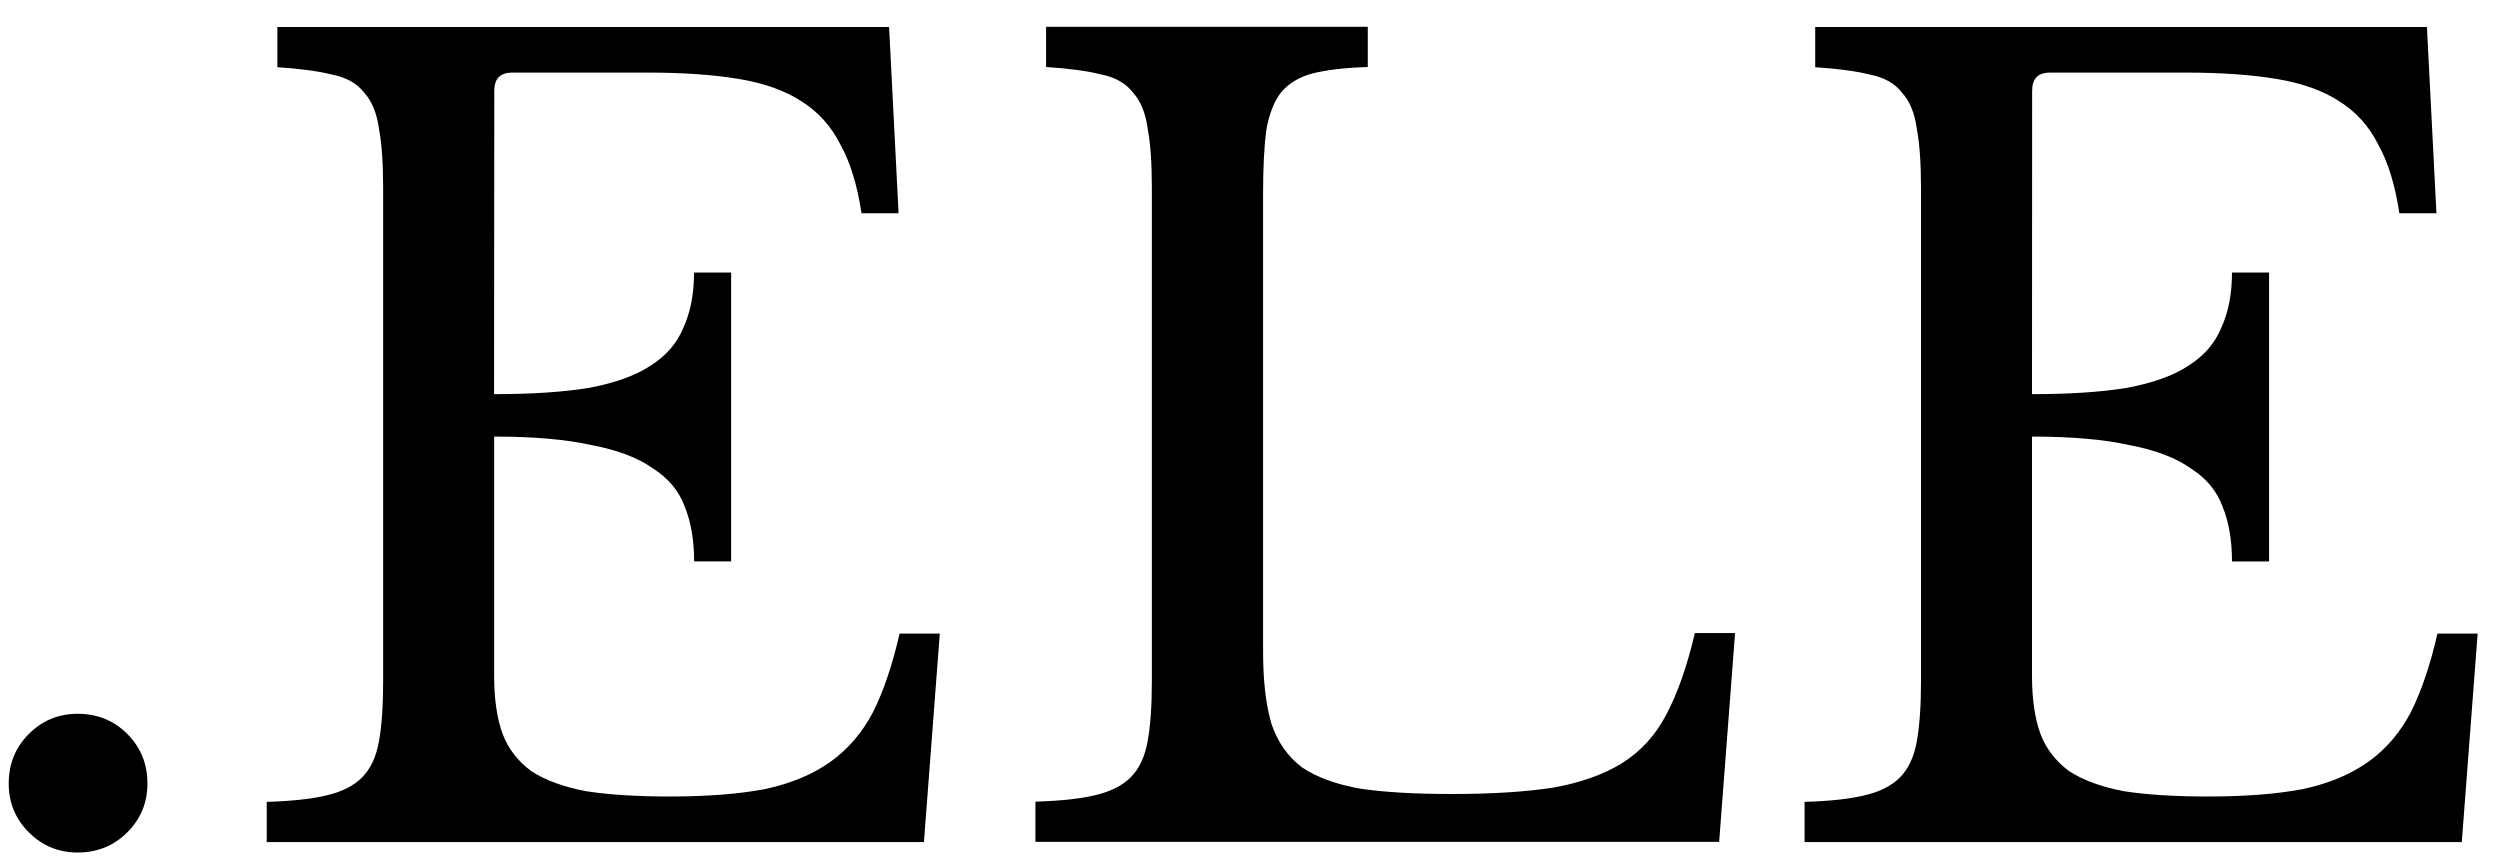 <?xml version="1.0" encoding="UTF-8" standalone="no"?>
<svg
   xmlns:dc="http://purl.org/dc/elements/1.1/"
   xmlns:cc="http://creativecommons.org/ns#"
   xmlns:rdf="http://www.w3.org/1999/02/22-rdf-syntax-ns#"
   xmlns:svg="http://www.w3.org/2000/svg"
   xmlns="http://www.w3.org/2000/svg"
   width="35mm"
   height="12mm"
   viewBox="0 0 35 12"
   version="1.1"
   id="svg2724">
  <defs
     id="defs2718" />
  <g
     id="layer1"
     transform="translate(-45.352,-23.877)">
    <g
       aria-label=".ELE"
       id="text2728"
       style="font-style:normal;font-weight:normal;font-size:14.817px;line-height:1.25;font-family:sans-serif;fill:#000000;fill-opacity:1;stroke:none;stroke-width:0.265"
       transform="translate(0.122,0.377)">
      <path
         d="m 45.352,34.471 q 0,-0.415 0.282,-0.696 0.282,-0.282 0.682,-0.282 0.415,0 0.696,0.282 0.282,0.282 0.282,0.696 0,0.4 -0.282,0.682 -0.282,0.282 -0.696,0.282 -0.4,0 -0.682,-0.282 -0.282,-0.282 -0.282,-0.682 z"
         style="font-style:normal;font-variant:normal;font-weight:normal;font-stretch:normal;font-family:'Libre Baskerville';-inkscape-font-specification:'Libre Baskerville';stroke-width:0.265"
         id="path2730" />
      <path
         d="m 52.147,29.018 q 0.8,0 1.334,-0.089 0.548,-0.104 0.859,-0.311 0.326,-0.207 0.459,-0.533 0.148,-0.326 0.148,-0.77 h 0.519 v 4.045 H 54.948 q 0,-0.445 -0.133,-0.77 -0.119,-0.326 -0.445,-0.533 -0.311,-0.222 -0.859,-0.326 -0.533,-0.119 -1.363,-0.119 v 3.349 q 0,0.489 0.119,0.815 0.119,0.311 0.4,0.519 0.296,0.193 0.77,0.282 0.474,0.074 1.171,0.074 0.785,0 1.334,-0.104 0.548,-0.119 0.919,-0.385 0.37,-0.267 0.593,-0.696 0.222,-0.445 0.37,-1.096 h 0.563 l -0.222,2.919 h -9.201 v -0.563 q 0.519,-0.015 0.83,-0.089 0.326,-0.074 0.504,-0.252 0.178,-0.178 0.237,-0.504 0.059,-0.326 0.059,-0.845 v -6.905 q 0,-0.519 -0.059,-0.83 -0.044,-0.326 -0.207,-0.504 -0.148,-0.193 -0.445,-0.252 -0.296,-0.074 -0.77,-0.104 v -0.563 h 8.564 l 0.133,2.608 h -0.519 q -0.089,-0.593 -0.296,-0.963 -0.193,-0.385 -0.548,-0.607 -0.341,-0.222 -0.874,-0.311 -0.533,-0.089 -1.289,-0.089 h -1.882 q -0.252,0 -0.252,0.252 z"
         style="font-style:normal;font-variant:normal;font-weight:normal;font-stretch:normal;font-family:'Libre Baskerville';-inkscape-font-specification:'Libre Baskerville';stroke-width:0.265"
         id="path2732" />
      <path
         d="m 69.298,35.286 h -9.572 v -0.563 q 0.519,-0.015 0.83,-0.089 0.326,-0.074 0.504,-0.252 0.178,-0.178 0.237,-0.504 0.059,-0.326 0.059,-0.845 v -6.905 q 0,-0.519 -0.059,-0.83 -0.044,-0.326 -0.207,-0.504 -0.148,-0.193 -0.445,-0.252 -0.296,-0.074 -0.77,-0.104 v -0.563 h 4.504 v 0.563 q -0.474,0.015 -0.77,0.089 -0.282,0.074 -0.445,0.267 -0.148,0.193 -0.207,0.533 -0.044,0.341 -0.044,0.904 v 6.386 q 0,0.622 0.119,1.022 0.133,0.385 0.43,0.607 0.311,0.207 0.815,0.296 0.504,0.074 1.274,0.074 0.845,0 1.422,-0.089 0.578,-0.104 0.963,-0.341 0.4,-0.252 0.622,-0.682 0.237,-0.445 0.4,-1.141 h 0.563 z"
         style="font-style:normal;font-variant:normal;font-weight:normal;font-stretch:normal;font-family:'Libre Baskerville';-inkscape-font-specification:'Libre Baskerville';stroke-width:0.265"
         id="path2734" />
      <path
         d="m 73.678,29.018 q 0.8,0 1.334,-0.089 0.548,-0.104 0.859,-0.311 0.326,-0.207 0.459,-0.533 0.148,-0.326 0.148,-0.77 h 0.519 v 4.045 h -0.519 q 0,-0.445 -0.133,-0.77 -0.119,-0.326 -0.445,-0.533 -0.311,-0.222 -0.859,-0.326 -0.533,-0.119 -1.363,-0.119 v 3.349 q 0,0.489 0.119,0.815 0.119,0.311 0.4,0.519 0.296,0.193 0.77,0.282 0.474,0.074 1.171,0.074 0.785,0 1.334,-0.104 0.548,-0.119 0.919,-0.385 0.37,-0.267 0.593,-0.696 0.222,-0.445 0.37,-1.096 h 0.563 l -0.222,2.919 h -9.201 v -0.563 q 0.519,-0.015 0.83,-0.089 0.326,-0.074 0.504,-0.252 0.178,-0.178 0.237,-0.504 0.059,-0.326 0.059,-0.845 v -6.905 q 0,-0.519 -0.059,-0.83 -0.044,-0.326 -0.207,-0.504 -0.148,-0.193 -0.445,-0.252 -0.296,-0.074 -0.77,-0.104 v -0.563 h 8.564 l 0.133,2.608 h -0.519 q -0.089,-0.593 -0.296,-0.963 -0.193,-0.385 -0.548,-0.607 -0.341,-0.222 -0.874,-0.311 -0.533,-0.089 -1.289,-0.089 h -1.882 q -0.252,0 -0.252,0.252 z"
         style="font-style:normal;font-variant:normal;font-weight:normal;font-stretch:normal;font-family:'Libre Baskerville';-inkscape-font-specification:'Libre Baskerville';stroke-width:0.265"
         id="path2736" />
    </g>
  </g>
</svg>
